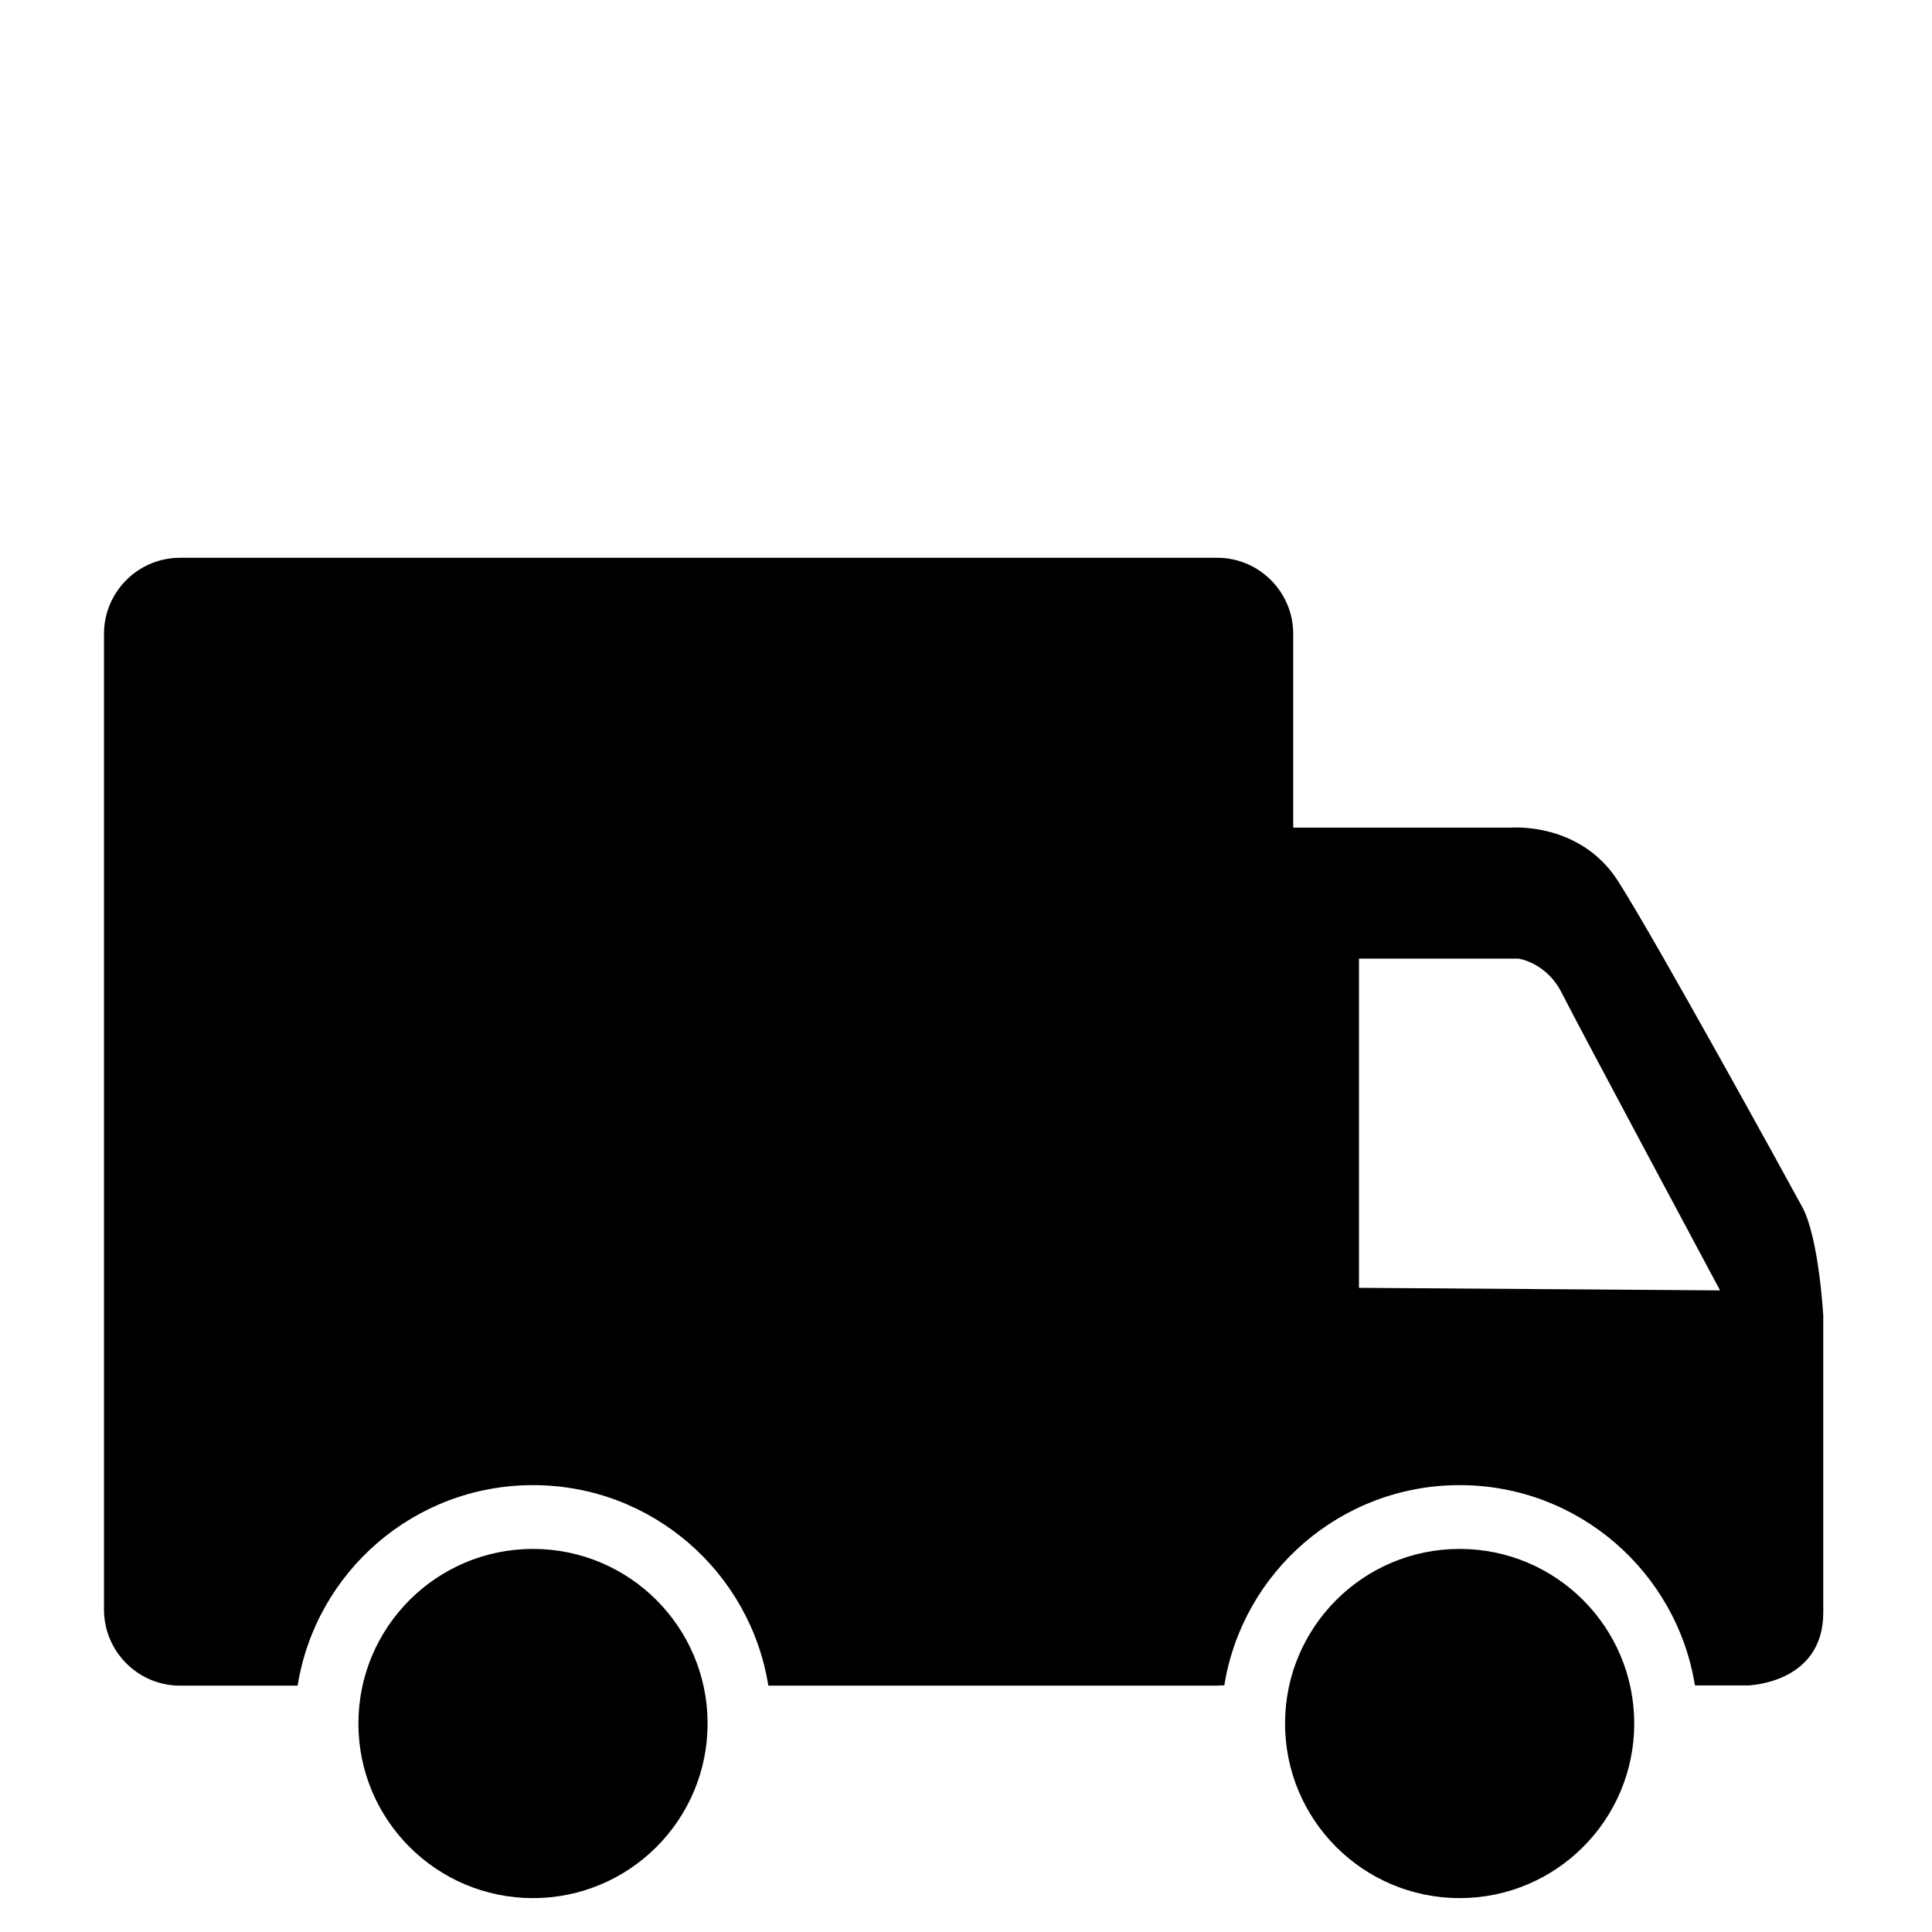 <?xml version="1.0" encoding="utf-8"?>
<!-- Generator: Adobe Illustrator 15.0.0, SVG Export Plug-In . SVG Version: 6.00 Build 0)  -->
<!DOCTYPE svg PUBLIC "-//W3C//DTD SVG 1.1//EN" "http://www.w3.org/Graphics/SVG/1.1/DTD/svg11.dtd">
<svg version="1.1" id="Layer_1" xmlns="http://www.w3.org/2000/svg" xmlns:xlink="http://www.w3.org/1999/xlink" x="0px" y="0px"
	 width="57px" height="57px" viewBox="0 0 57 57" enable-background="new 0 0 57 57" xml:space="preserve">
<g>
	<circle cx="43.064" cy="50.849" r="5.151"/>
	<circle cx="15.725" cy="50.849" r="5.151"/>
	<path d="M53.174,35.614c-0.491-0.905-4.318-7.868-5.436-9.618c-1.117-1.75-3.146-1.578-3.146-1.578h-6.438v-5.716
		c0-1.24-1.006-2.246-2.245-2.246H5.314c-1.24,0-2.246,1.006-2.246,2.246v28.783c0,1.241,1.006,2.247,2.246,2.247h3.467
		c0.535-3.354,3.439-5.916,6.944-5.916c3.504,0,6.408,2.562,6.943,5.916H35.91c0.029,0,0.059-0.003,0.087-0.006h0.124
		c0.537-3.35,3.441-5.91,6.943-5.91c3.503,0,6.404,2.561,6.942,5.91h1.546c0,0,2.24-0.039,2.24-2.152c0-2.112,0-8.755,0-8.755
		S53.664,36.518,53.174,35.614z M40.094,37.995v-9.713h4.704c0,0,0.83,0.112,1.281,1.017c0.453,0.903,4.668,8.771,4.668,8.771
		L40.094,37.995z"/>
</g>
</svg>
